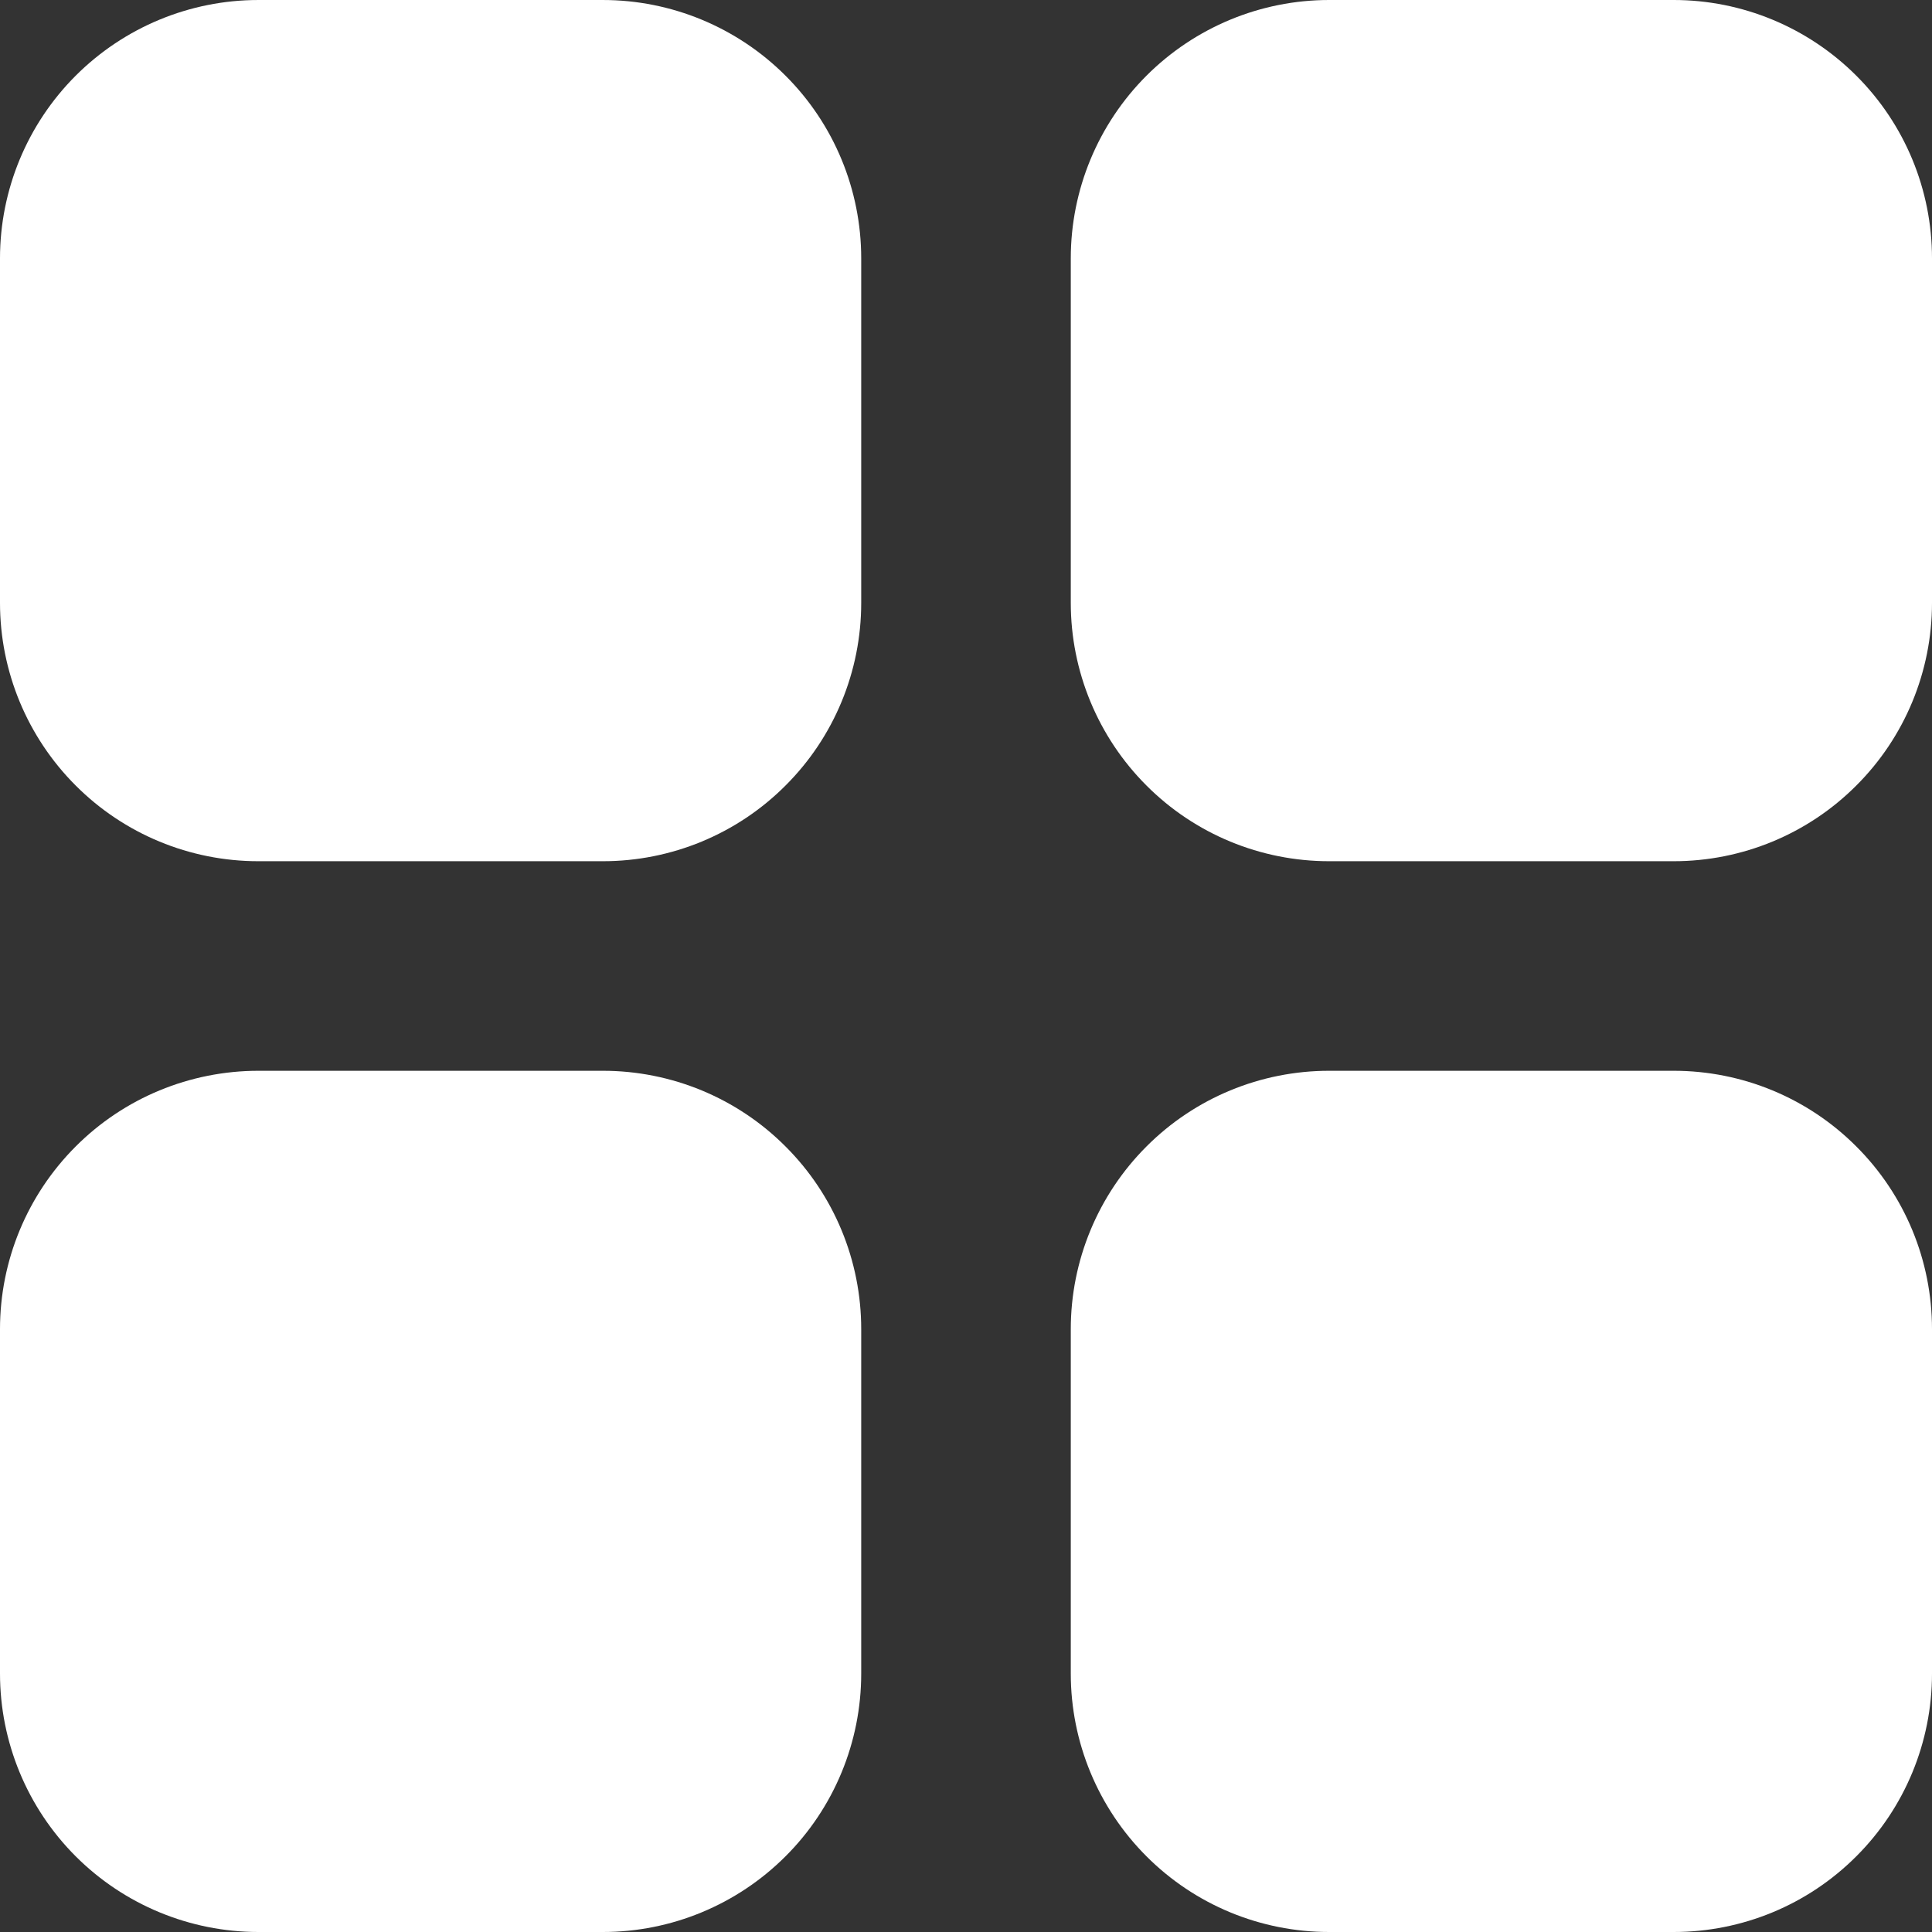 <svg width="17" height="17" viewBox="0 0 17 17" fill="none" xmlns="http://www.w3.org/2000/svg">
<rect x="0" y="0" width="17" height="17" fill="#333333" stroke="none"/>
<path d="M7.578 2.273V5.305C7.578 5.908 7.339 6.486 6.912 6.912C6.486 7.339 5.908 7.578 5.305 7.578H2.273C1.67 7.578 1.092 7.339 0.666 6.912C0.24 6.486 0 5.908 0 5.305V2.273C0 1.671 0.24 1.092 0.666 0.666C1.092 0.24 1.67 5.75411e-05 2.273 5.75411e-05H5.305C5.908 5.75411e-05 6.486 0.24 6.912 0.666C7.339 1.092 7.578 1.671 7.578 2.273ZM14.727 0H11.695C11.092 0 10.514 0.24 10.088 0.666C9.662 1.092 9.422 1.67 9.422 2.273V5.305C9.422 5.908 9.662 6.486 10.088 6.912C10.514 7.339 11.092 7.578 11.695 7.578H14.727C15.33 7.578 15.908 7.339 16.334 6.912C16.761 6.486 17 5.908 17 5.305V2.273C17 1.67 16.761 1.092 16.334 0.666C15.908 0.24 15.33 0 14.727 0ZM5.305 9.422H2.274C1.671 9.422 1.092 9.661 0.666 10.088C0.24 10.514 0 11.092 0 11.695V14.726C0 15.329 0.24 15.908 0.666 16.334C1.092 16.76 1.671 17 2.274 17H5.305C5.908 17 6.486 16.76 6.912 16.334C7.339 15.908 7.578 15.329 7.578 14.726V11.695C7.578 11.092 7.339 10.514 6.912 10.088C6.486 9.661 5.908 9.422 5.305 9.422ZM14.727 9.422H11.695C11.092 9.422 10.514 9.661 10.088 10.088C9.662 10.514 9.422 11.092 9.422 11.695V14.727C9.422 15.329 9.662 15.908 10.088 16.334C10.514 16.761 11.092 17 11.695 17H14.727C15.33 17 15.908 16.761 16.334 16.334C16.761 15.908 17 15.329 17 14.727V11.695C17 11.092 16.761 10.514 16.334 10.088C15.908 9.661 15.33 9.422 14.727 9.422Z" fill="white"/>
</svg>

